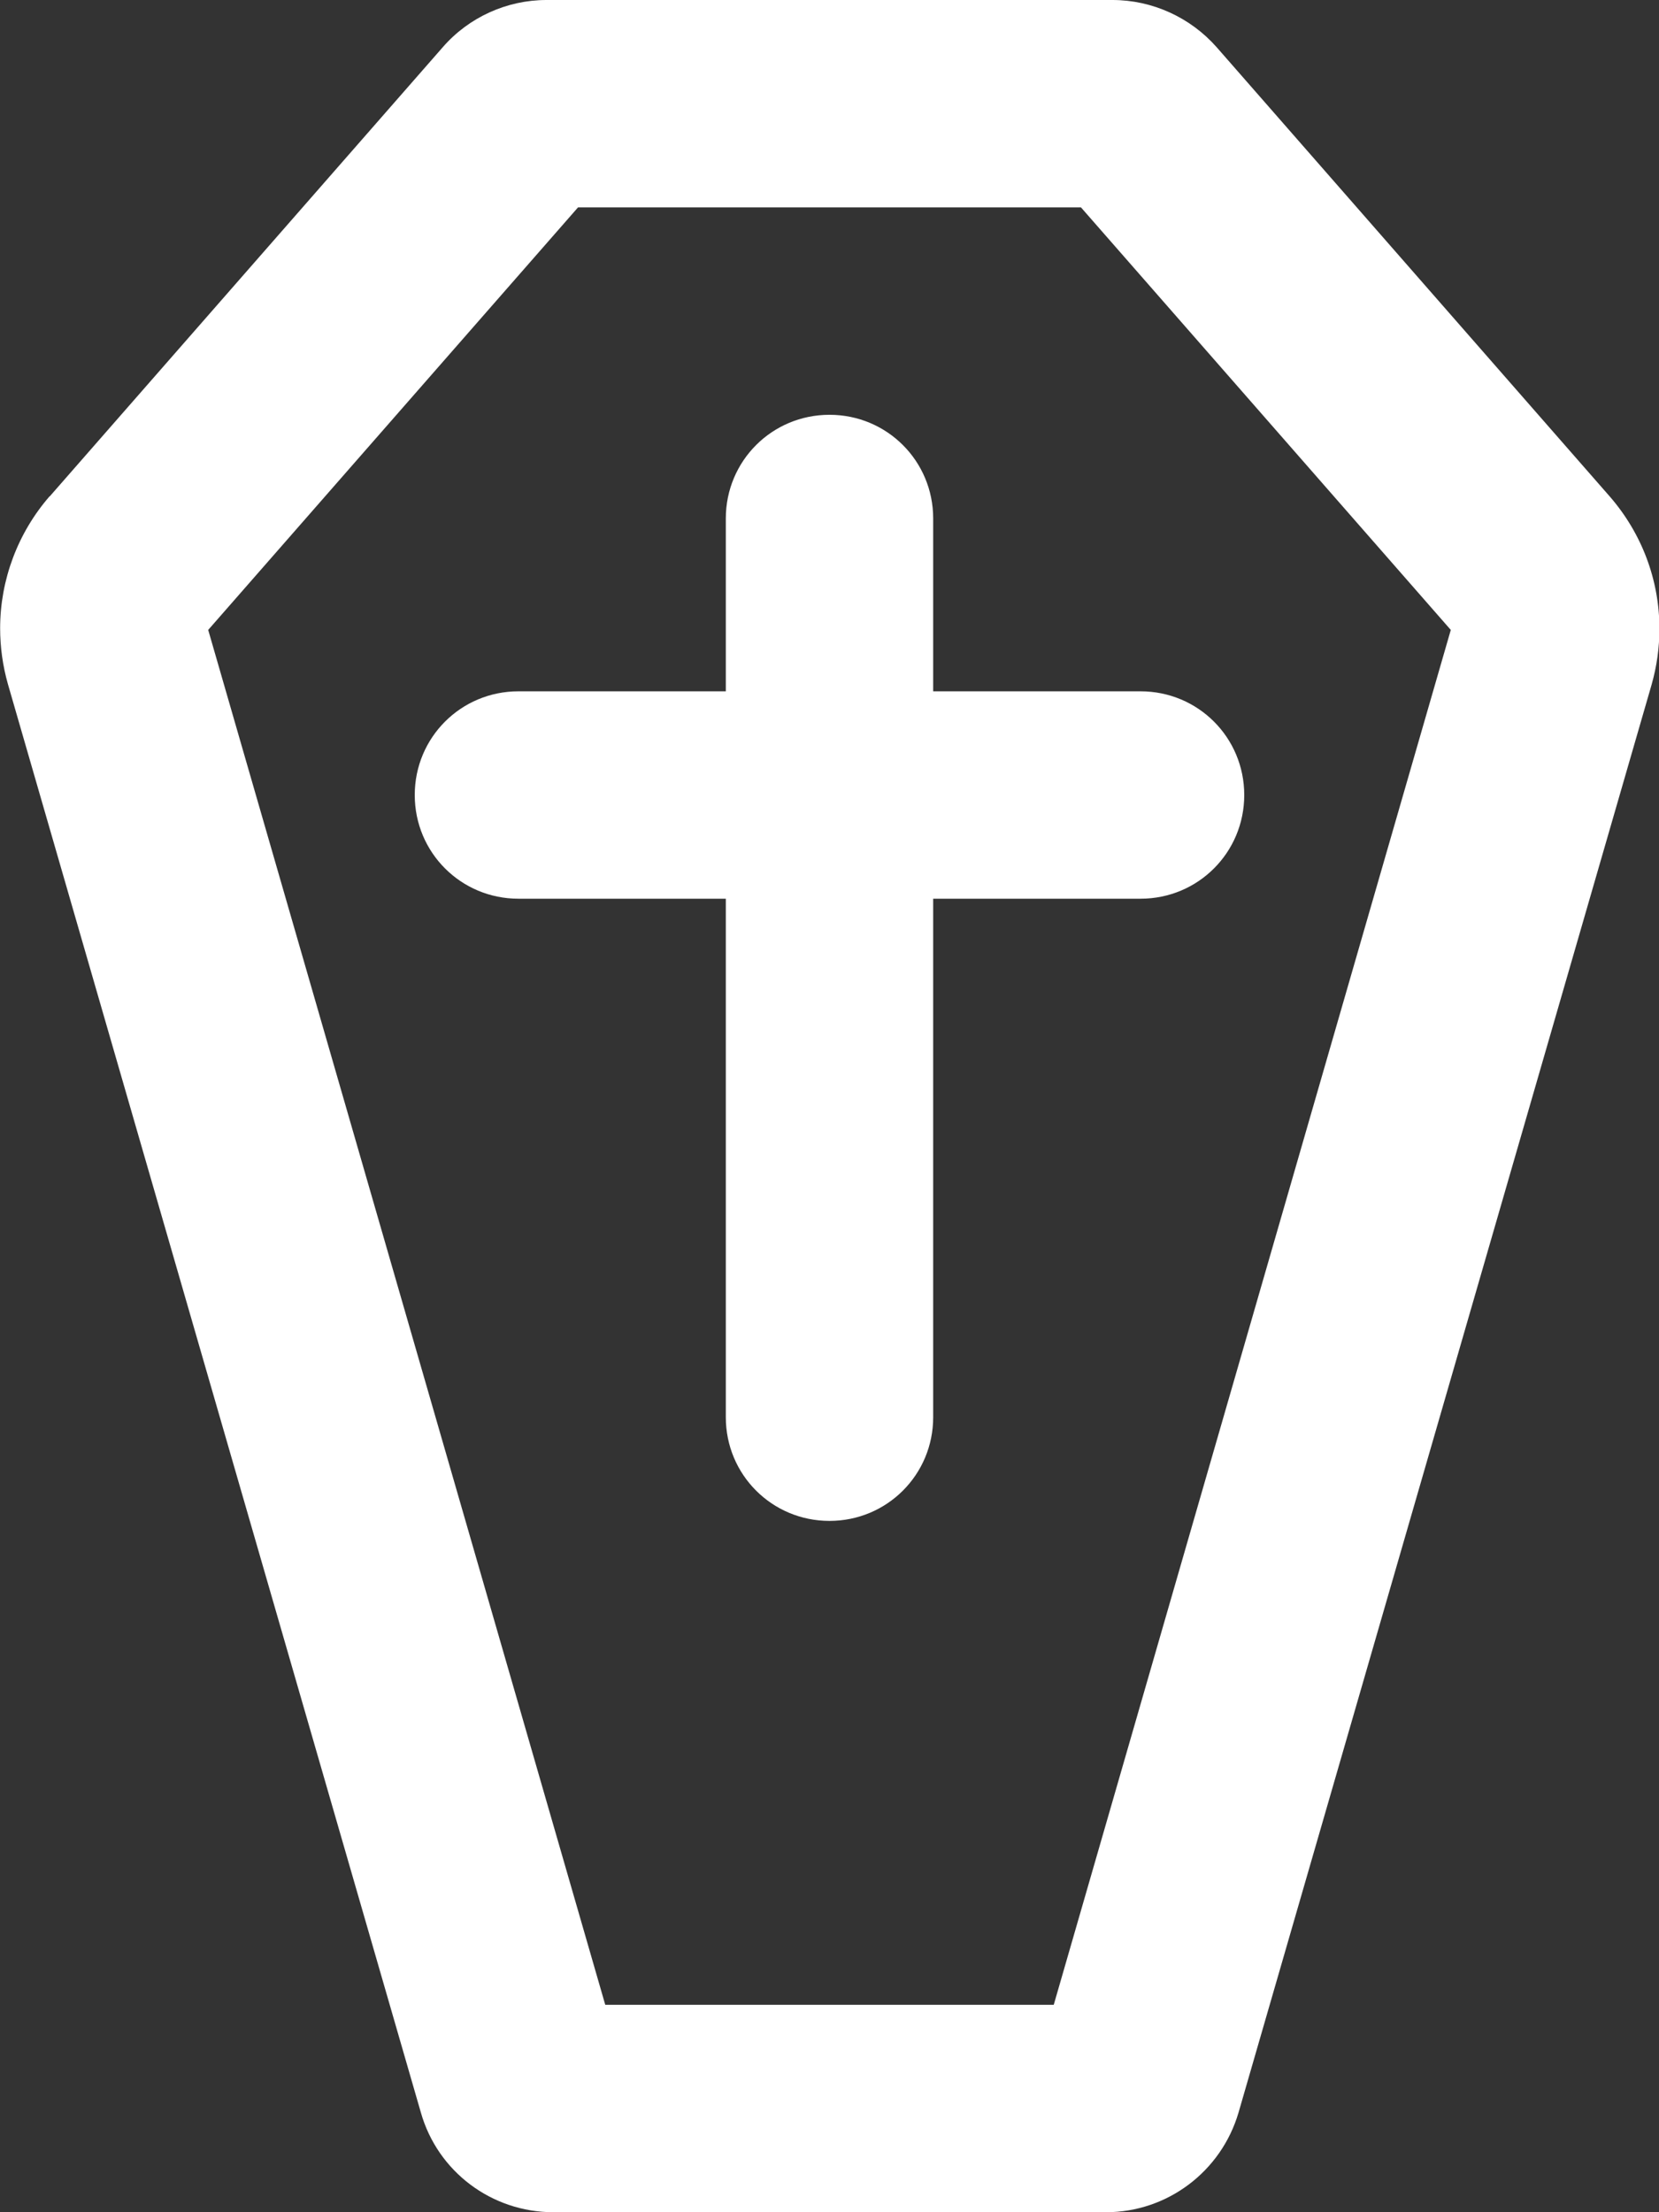 <svg fill="none" height="16" viewBox="0 0 12 16" width="12" xmlns="http://www.w3.org/2000/svg" xmlns:xlink="http://www.w3.org/1999/xlink"><rect x="0" y="0" width="12" height="16" fill="#333333" stroke="none"/><clipPath id="a"><path d="m0 0h12v16h-12z"/></clipPath><g clip-path="url(#a)"><path d="m4.378 14.5h3.244l2.872-9.944-2.675-3.056h-3.638l-2.675 3.056zm-4.019-10.909 2.844-3.25c.188-.216.463-.341.75-.341h4.094c.287 0 .562.125.753.341l2.844 3.25c.231.266.359.603.359.956 0 .138-.019.272-.056.403l-2.988 10.328c-.125.428-.516.722-.959.722h-3.997c-.447 0-.838-.294-.959-.722l-2.987-10.331c-.037-.131-.056-.266-.056-.403 0-.35.128-.691.359-.956zm6.391.159v1.25h1.5c.416 0 .75.334.75.75s-.334.75-.75.75h-1.5v3.75c0 .416-.334.75-.75.75s-.75-.334-.75-.75v-3.75h-1.5c-.416 0-.75-.334-.75-.75s.334-.75.75-.75h1.5v-1.25c0-.416.334-.75.75-.75s.75.334.75.75z" fill="#fff"/></g></svg>